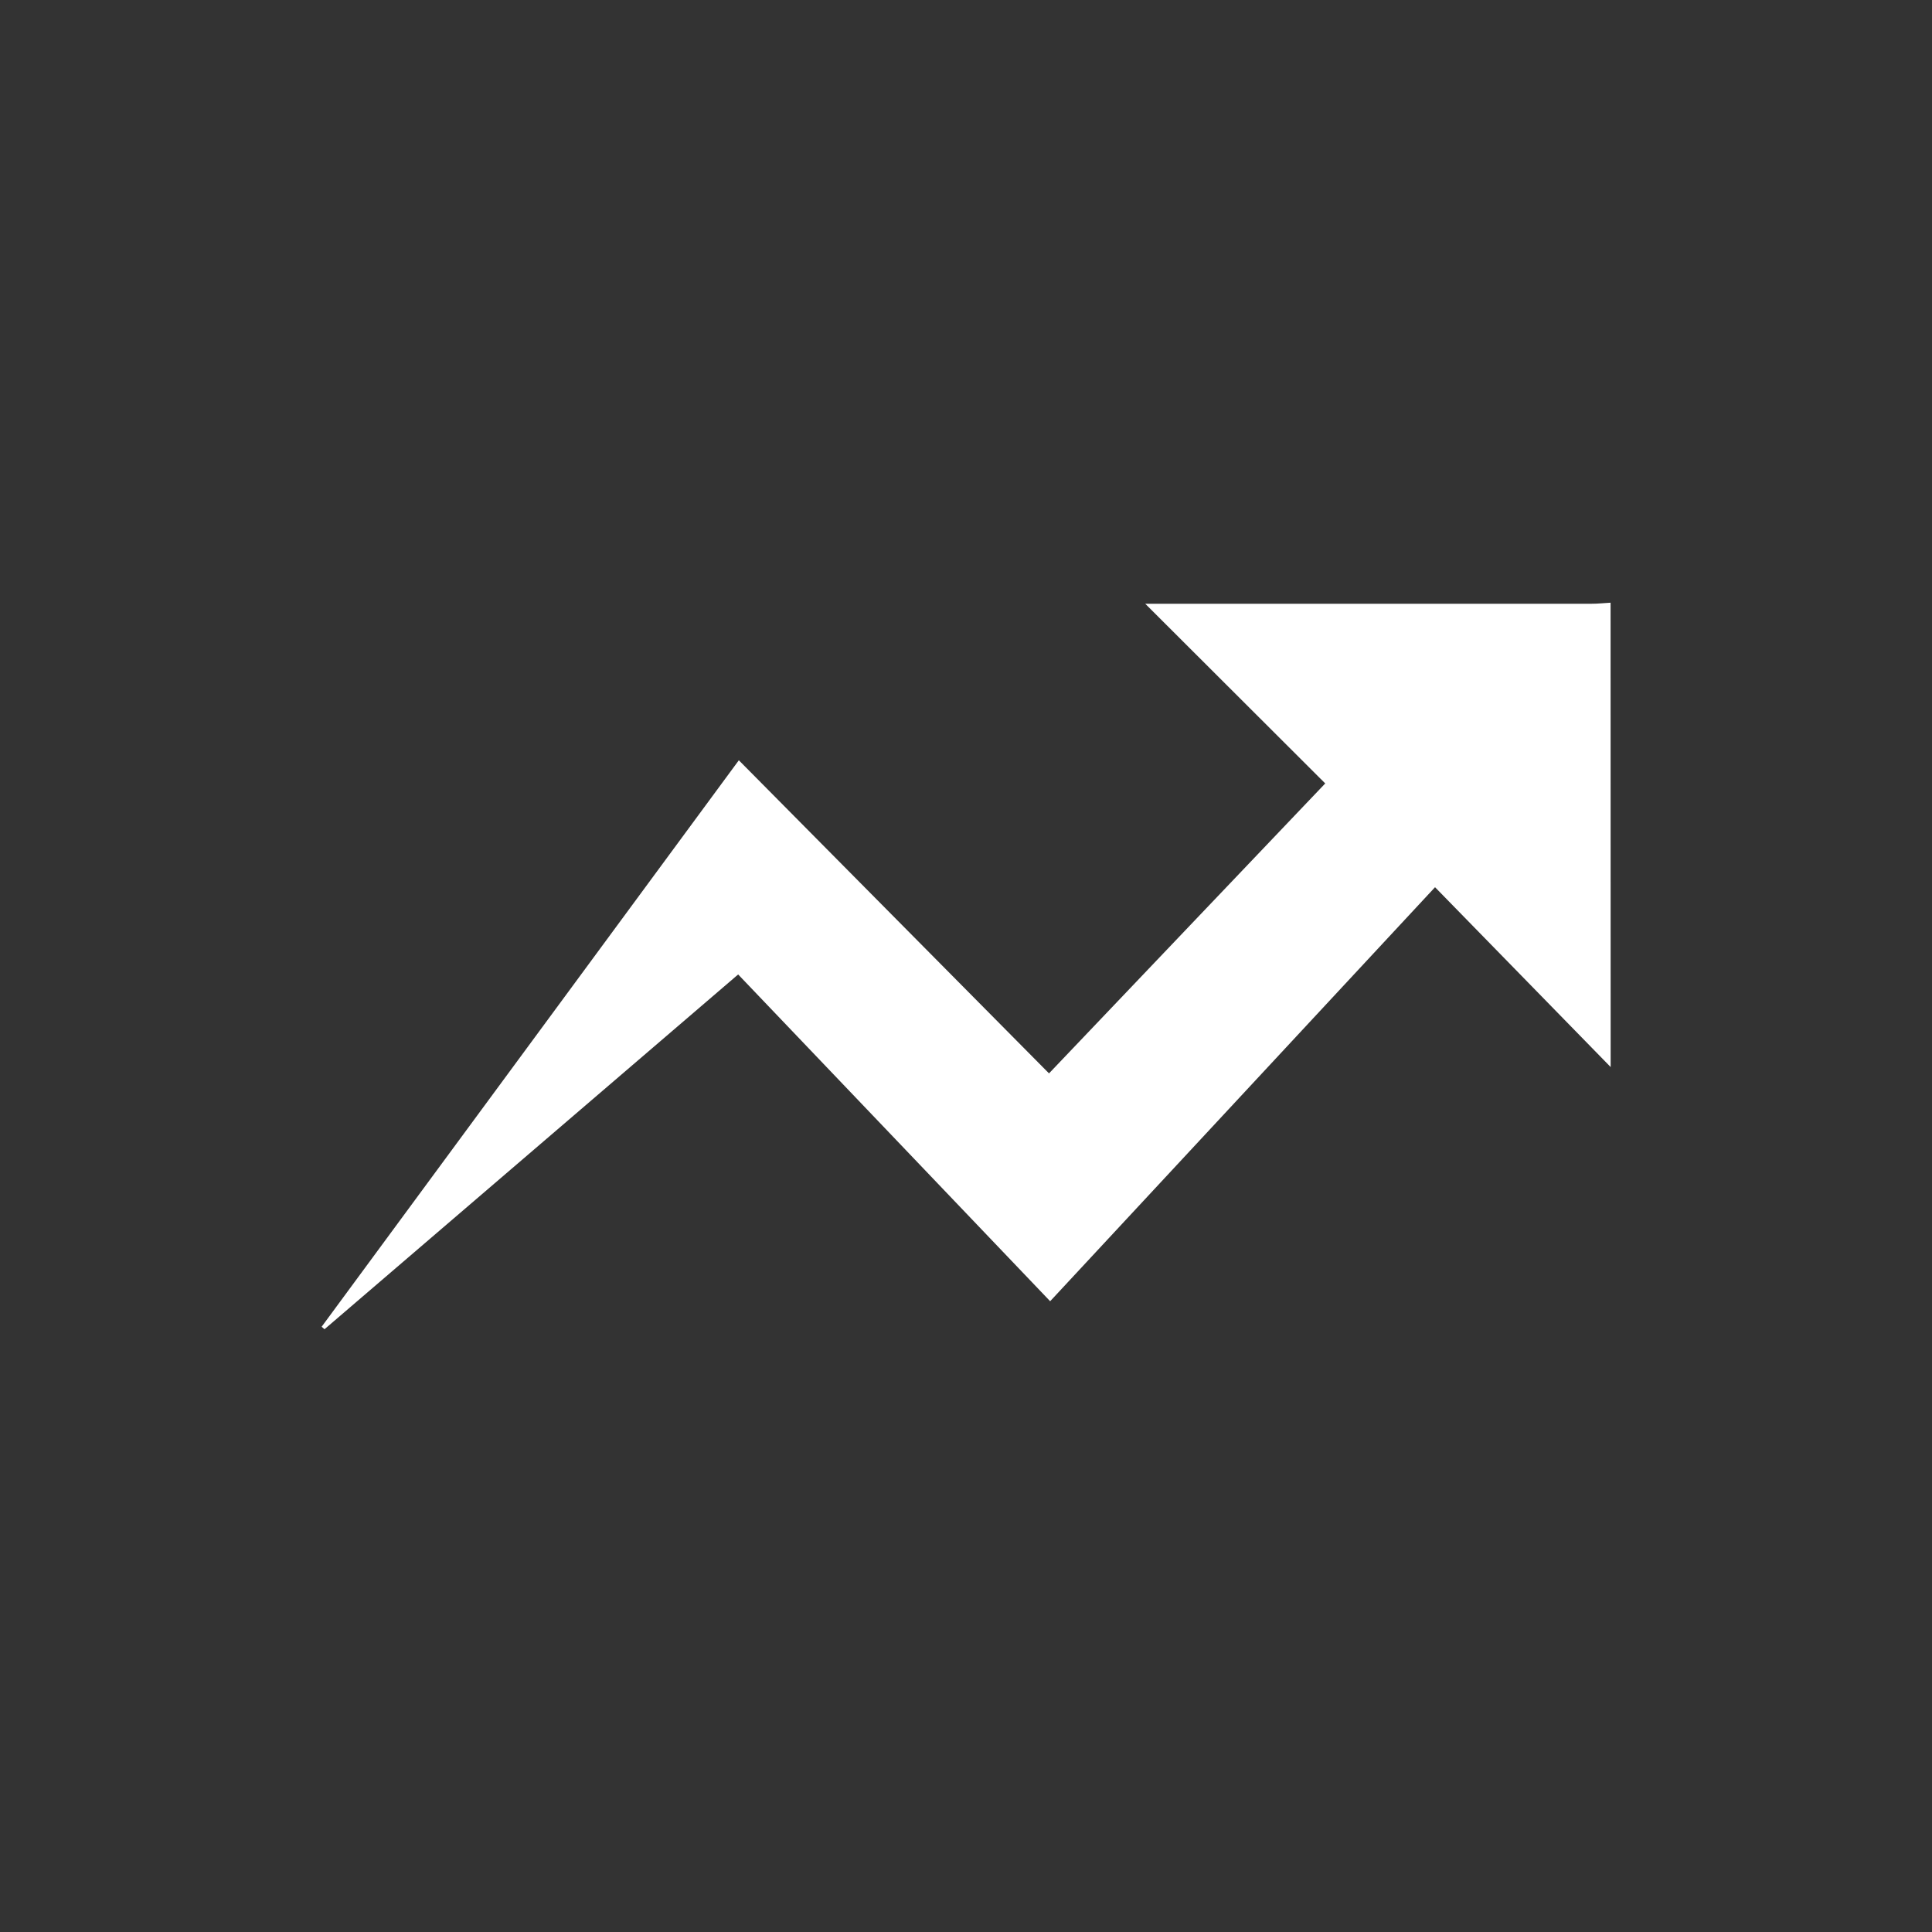 <?xml version="1.0" encoding="utf-8"?>
<!-- Generator: Adobe Illustrator 19.0.0, SVG Export Plug-In . SVG Version: 6.00 Build 0)  -->
<svg version="1.0" id="Layer_1" xmlns="http://www.w3.org/2000/svg" xmlns:xlink="http://www.w3.org/1999/xlink" x="0px" y="0px"
	 viewBox="-351 153 256 256" enable-background="new -351 153 256 256" xml:space="preserve">
<rect x="-351" y="153" width="256" height="256" fill="#333333" stroke="none"/>
<title>icon_exchange_rates_w</title>
<path fill="#FFFFFF" d="M-137.58,294.39l-23.27-23.83l-51,54.86l-41.34-43.3L-308,329.13l-0.38-0.33l55.28-75.06l41.1,41.49
	l36.6-38.42L-199.25,233h59.12c0.85,0,1.7-0.09,2.54-0.14L-137.58,294.39z"/>
</svg>
